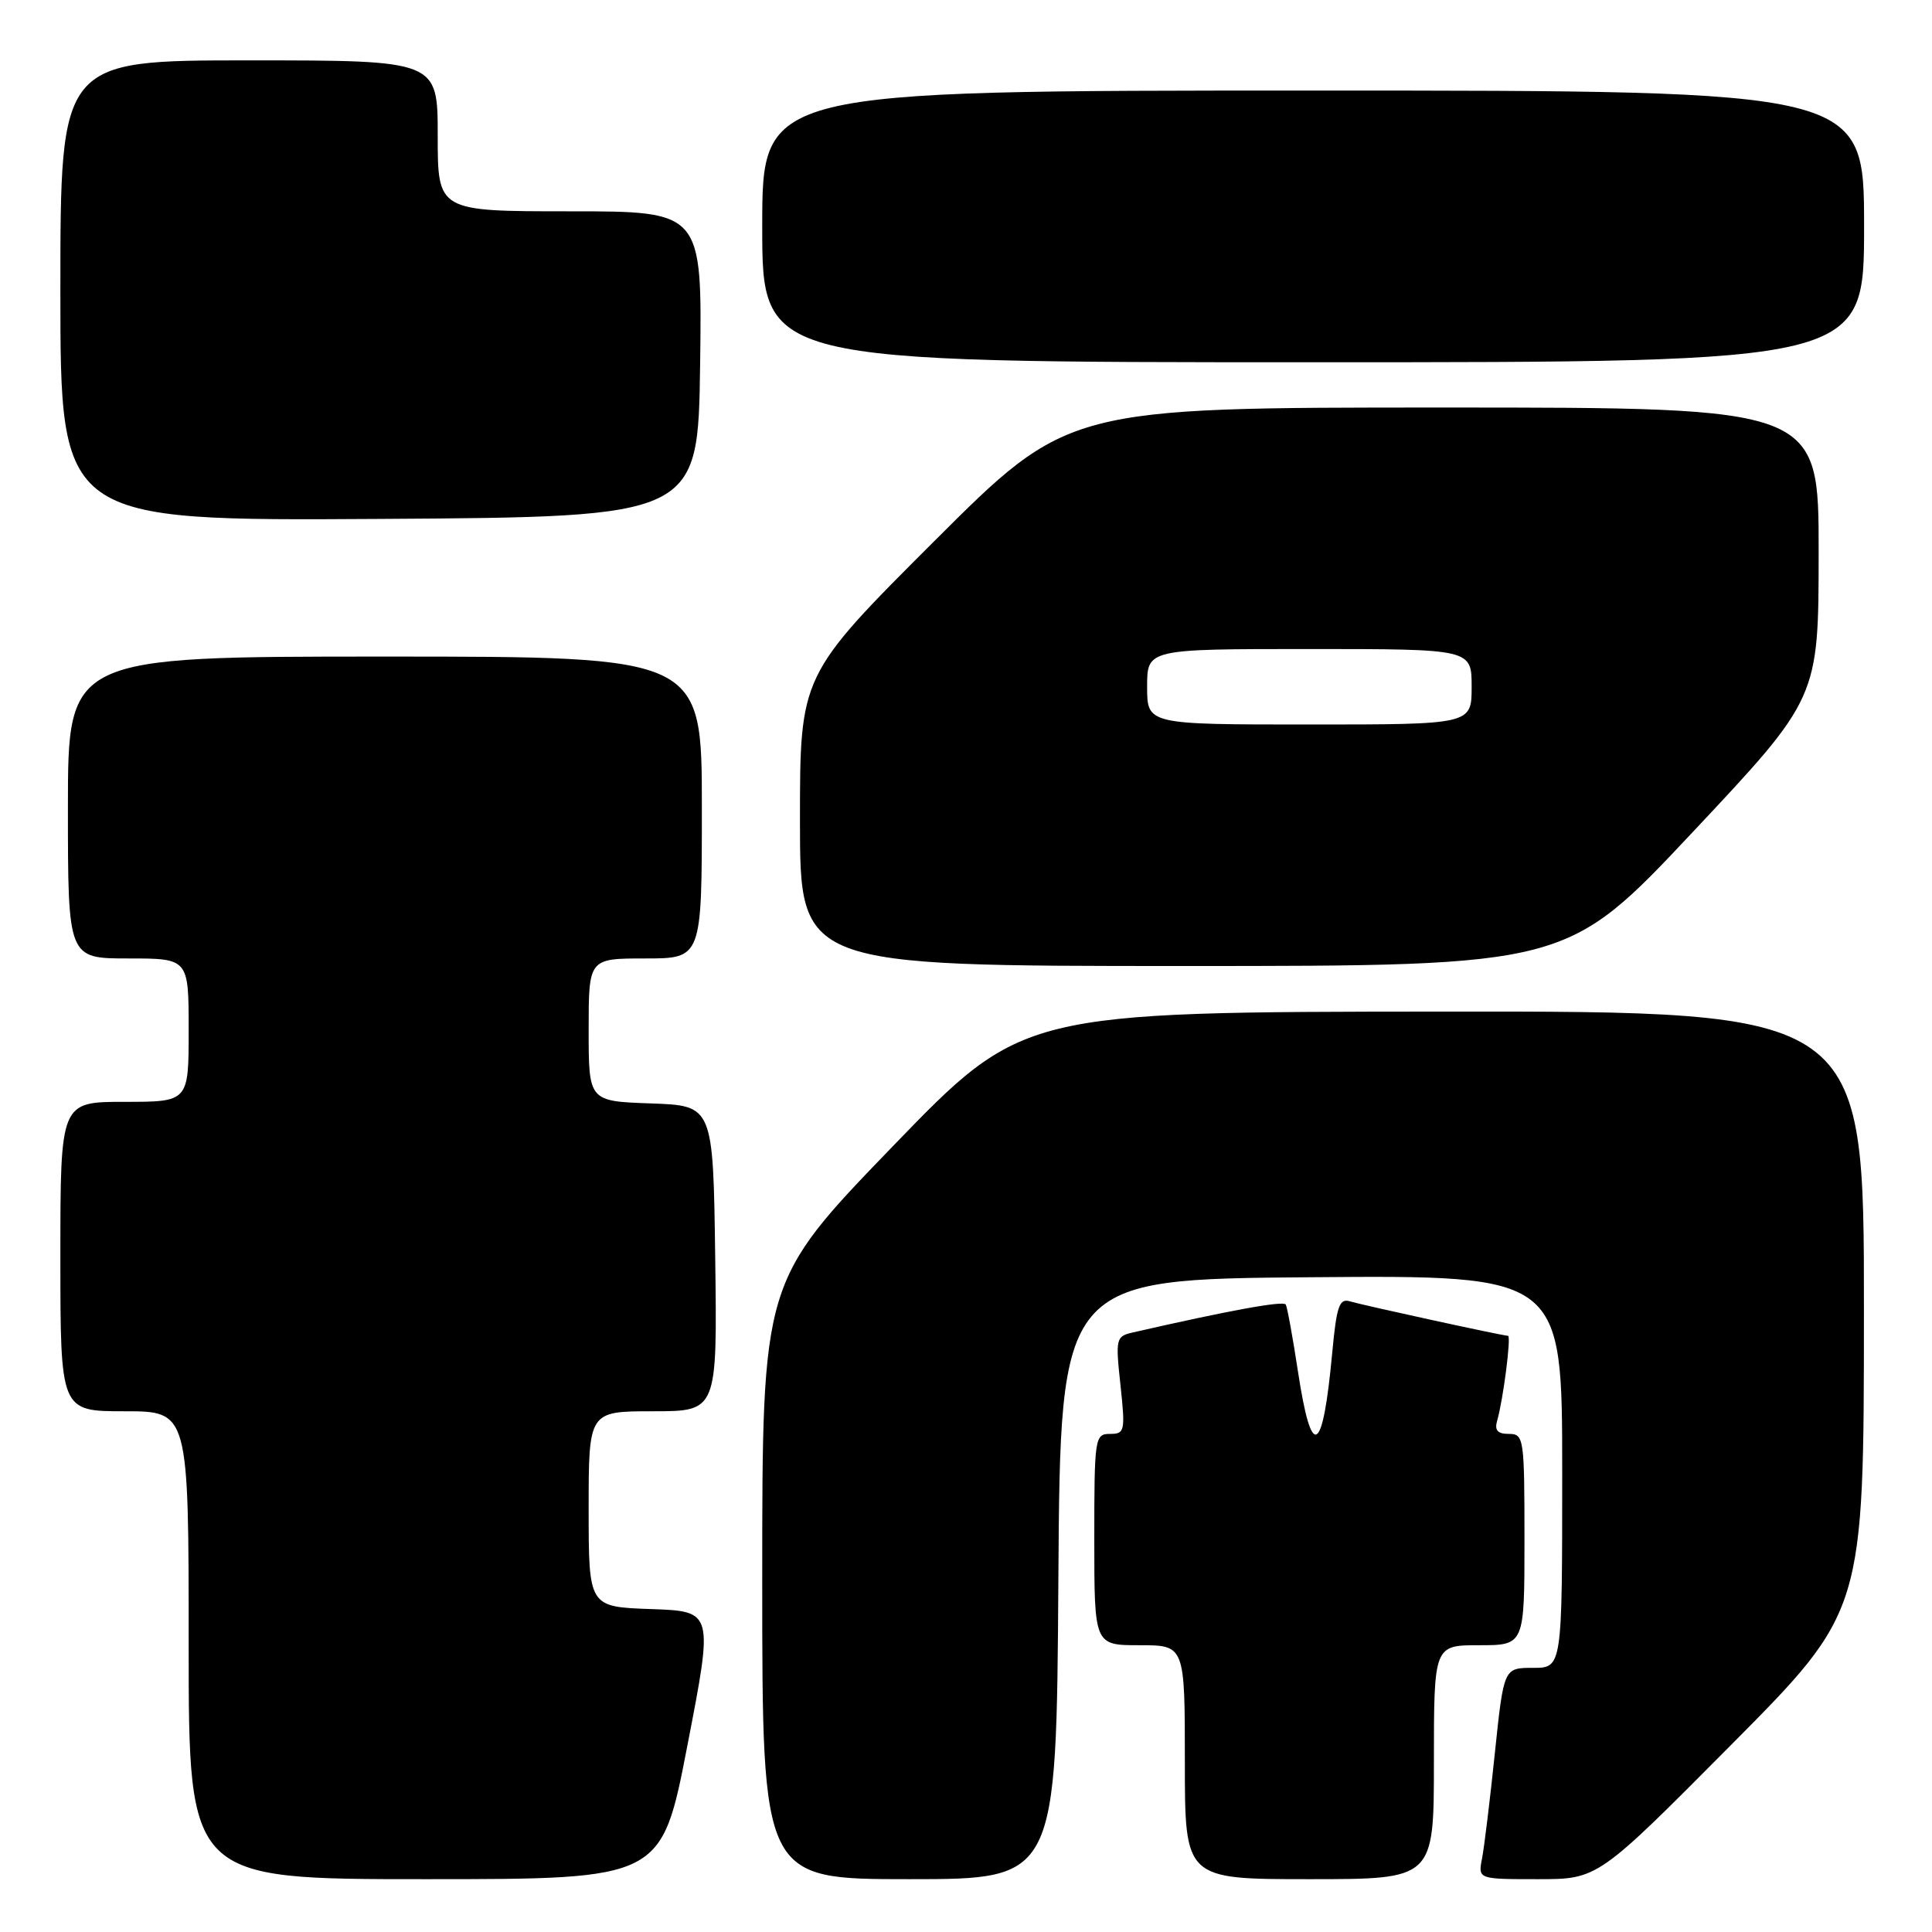 <?xml version="1.0" encoding="UTF-8" standalone="no"?>
<!DOCTYPE svg PUBLIC "-//W3C//DTD SVG 1.1//EN" "http://www.w3.org/Graphics/SVG/1.1/DTD/svg11.dtd" >
<svg xmlns="http://www.w3.org/2000/svg" xmlns:xlink="http://www.w3.org/1999/xlink" version="1.1" viewBox="0 0 256 256">
 <g >
 <path fill="currentColor"
d=" M 91.09 231.25 C 94.53 213.50 94.53 213.50 86.26 213.21 C 78.00 212.92 78.00 212.92 78.00 199.96 C 78.00 187.00 78.00 187.00 86.52 187.00 C 95.04 187.00 95.04 187.00 94.77 166.75 C 94.50 146.50 94.50 146.50 86.25 146.21 C 78.00 145.92 78.00 145.92 78.00 136.46 C 78.00 127.00 78.00 127.00 85.50 127.00 C 93.00 127.00 93.00 127.00 93.00 107.00 C 93.00 87.00 93.00 87.00 51.00 87.00 C 9.00 87.00 9.00 87.00 9.00 107.00 C 9.00 127.00 9.00 127.00 17.00 127.00 C 25.00 127.00 25.00 127.00 25.00 136.50 C 25.00 146.00 25.00 146.00 16.50 146.00 C 8.00 146.00 8.00 146.00 8.00 166.50 C 8.00 187.00 8.00 187.00 16.50 187.00 C 25.00 187.00 25.00 187.00 25.00 218.00 C 25.00 249.00 25.00 249.00 56.33 249.00 C 87.66 249.00 87.66 249.00 91.09 231.25 Z  M 140.24 209.25 C 140.50 169.50 140.50 169.50 173.75 169.24 C 207.00 168.97 207.00 168.97 207.00 194.99 C 207.00 221.00 207.00 221.00 203.13 221.00 C 199.26 221.00 199.26 221.00 198.08 232.25 C 197.44 238.44 196.67 244.74 196.38 246.25 C 195.84 249.00 195.84 249.00 203.78 249.00 C 211.72 249.00 211.72 249.00 229.34 231.25 C 246.97 213.50 246.97 213.50 246.98 173.75 C 247.00 134.00 247.00 134.00 191.25 134.04 C 135.50 134.08 135.50 134.08 118.25 151.94 C 101.00 169.80 101.00 169.80 101.00 209.40 C 101.00 249.00 101.00 249.00 120.49 249.00 C 139.98 249.00 139.98 249.00 140.24 209.25 Z  M 190.00 233.50 C 190.00 218.00 190.00 218.00 196.00 218.00 C 202.00 218.00 202.00 218.00 202.00 204.00 C 202.00 190.51 201.92 190.00 199.93 190.00 C 198.44 190.00 198.01 189.52 198.38 188.25 C 199.18 185.48 200.27 177.00 199.82 177.00 C 199.14 177.00 180.63 172.96 178.85 172.43 C 177.47 172.01 177.10 173.10 176.53 179.22 C 175.27 192.83 173.80 193.64 171.99 181.75 C 171.30 177.21 170.57 173.21 170.37 172.86 C 170.07 172.32 162.92 173.63 150.14 176.55 C 147.86 177.07 147.80 177.33 148.47 183.55 C 149.12 189.64 149.04 190.00 147.08 190.00 C 145.07 190.00 145.00 190.49 145.00 204.00 C 145.00 218.00 145.00 218.00 151.00 218.00 C 157.00 218.00 157.00 218.00 157.00 233.50 C 157.00 249.00 157.00 249.00 173.50 249.00 C 190.00 249.00 190.00 249.00 190.00 233.50 Z  M 224.30 110.25 C 240.97 92.50 240.97 92.50 240.98 73.25 C 241.00 54.00 241.00 54.00 191.26 54.00 C 141.52 54.00 141.52 54.00 123.76 71.74 C 106.00 89.48 106.00 89.48 106.00 108.74 C 106.00 128.00 106.00 128.00 156.82 128.00 C 207.63 128.00 207.63 128.00 224.30 110.25 Z  M 92.77 48.25 C 93.04 28.00 93.04 28.00 75.52 28.00 C 58.00 28.00 58.00 28.00 58.00 18.00 C 58.00 8.00 58.00 8.00 33.00 8.00 C 8.00 8.00 8.00 8.00 8.00 38.51 C 8.00 69.02 8.00 69.02 50.25 68.76 C 92.50 68.50 92.50 68.50 92.77 48.25 Z  M 247.00 30.00 C 247.00 12.00 247.00 12.00 174.00 12.00 C 101.00 12.00 101.00 12.00 101.00 30.00 C 101.00 48.00 101.00 48.00 174.00 48.00 C 247.00 48.00 247.00 48.00 247.00 30.00 Z  M 152.00 91.00 C 152.00 86.00 152.00 86.00 173.50 86.00 C 195.00 86.00 195.00 86.00 195.00 91.00 C 195.00 96.00 195.00 96.00 173.50 96.00 C 152.00 96.00 152.00 96.00 152.00 91.00 Z "/>
</g>
</svg>